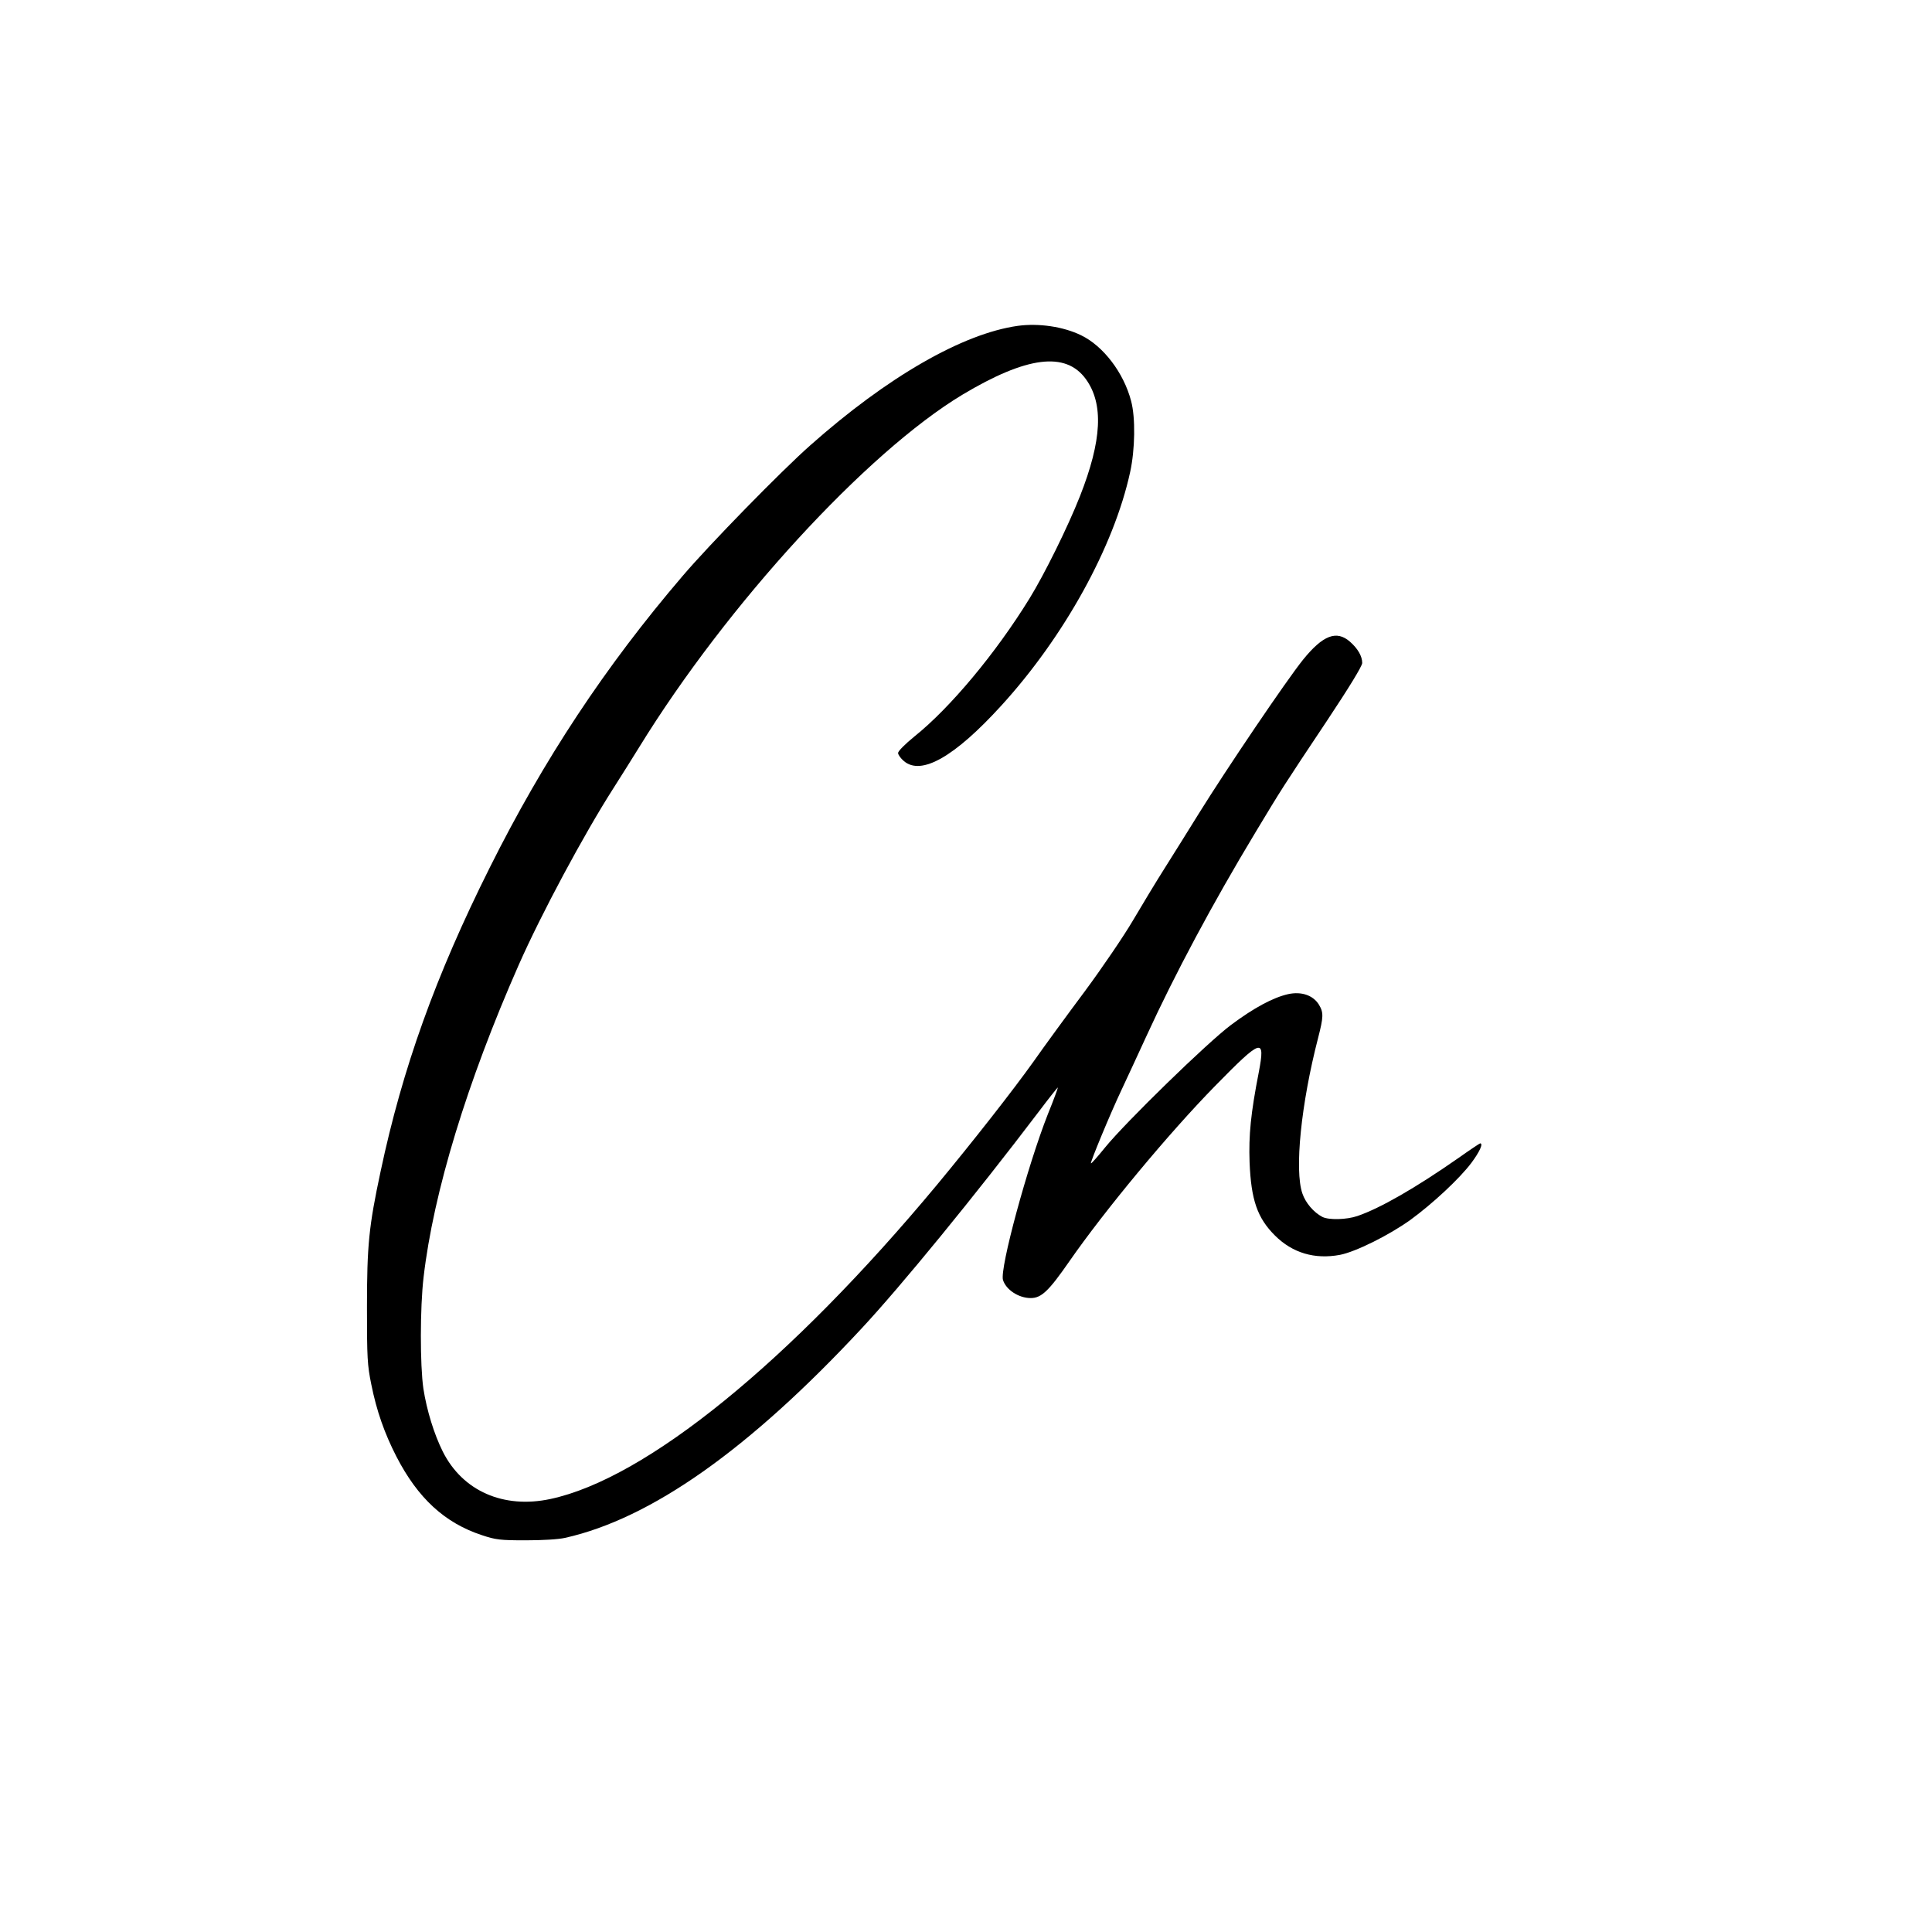 <?xml version="1.0" standalone="no"?>
<!DOCTYPE svg PUBLIC "-//W3C//DTD SVG 20010904//EN"
 "http://www.w3.org/TR/2001/REC-SVG-20010904/DTD/svg10.dtd">
<svg version="1.0" xmlns="http://www.w3.org/2000/svg"
 width="1024pt" height="1024pt" viewBox="0 0 1024 1024"
 preserveAspectRatio="xMidYMid meet">

<g transform="translate(0,1024) scale(0.1,-0.1)"
fill="#000000" stroke="none">
<path d="M5395 8513 c-293 -41 -692 -271 -1100 -633 -153 -135 -536 -527 -678
-694 -408 -477 -735 -971 -1022 -1546 -286 -572 -462 -1062 -578 -1610 -62
-290 -72 -390 -72 -720 0 -268 2 -305 23 -408 28 -140 70 -259 133 -382 114
-221 256 -352 454 -417 72 -24 96 -27 230 -27 91 0 174 5 210 13 455 102 973
467 1568 1106 211 226 605 708 942 1152 55 73 101 131 102 129 1 -1 -22 -65
-53 -141 -108 -274 -256 -819 -238 -879 16 -52 83 -96 147 -96 57 0 96 38 205
195 186 268 527 679 772 929 248 253 267 259 232 74 -43 -220 -54 -335 -49
-478 8 -200 41 -295 134 -388 93 -93 211 -128 345 -103 83 16 260 104 373 185
118 86 261 219 324 303 43 58 64 103 46 103 -2 0 -55 -35 -117 -79 -225 -157
-413 -265 -533 -306 -58 -20 -152 -22 -186 -5 -46 24 -89 74 -106 124 -43 123
-7 476 83 824 29 113 30 135 4 178 -31 49 -92 70 -162 55 -80 -18 -181 -72
-303 -163 -127 -95 -558 -515 -668 -650 -39 -48 -72 -86 -75 -84 -4 5 101 260
163 391 26 55 85 183 132 285 149 325 349 700 577 1078 139 231 146 242 378
590 119 179 188 292 188 308 0 36 -23 76 -65 113 -71 62 -143 35 -249 -96 -89
-111 -403 -575 -554 -818 -51 -82 -131 -211 -178 -285 -47 -74 -123 -200 -170
-280 -47 -80 -161 -248 -255 -375 -94 -126 -216 -293 -270 -370 -112 -157
-320 -422 -513 -655 -782 -940 -1542 -1557 -2049 -1665 -248 -53 -465 42 -570
251 -46 92 -85 218 -103 334 -18 124 -18 429 1 590 52 450 231 1036 504 1655
120 272 347 695 504 940 39 61 99 157 135 215 466 757 1205 1562 1713 1868
341 204 547 230 654 83 95 -131 86 -324 -31 -621 -65 -165 -190 -417 -268
-543 -178 -289 -420 -579 -610 -731 -48 -39 -86 -77 -86 -87 0 -9 14 -29 31
-43 92 -78 268 22 516 294 333 365 597 842 683 1238 26 119 29 288 5 377 -39
149 -147 291 -265 348 -94 46 -225 65 -335 50z"/>
</g>
</svg>
